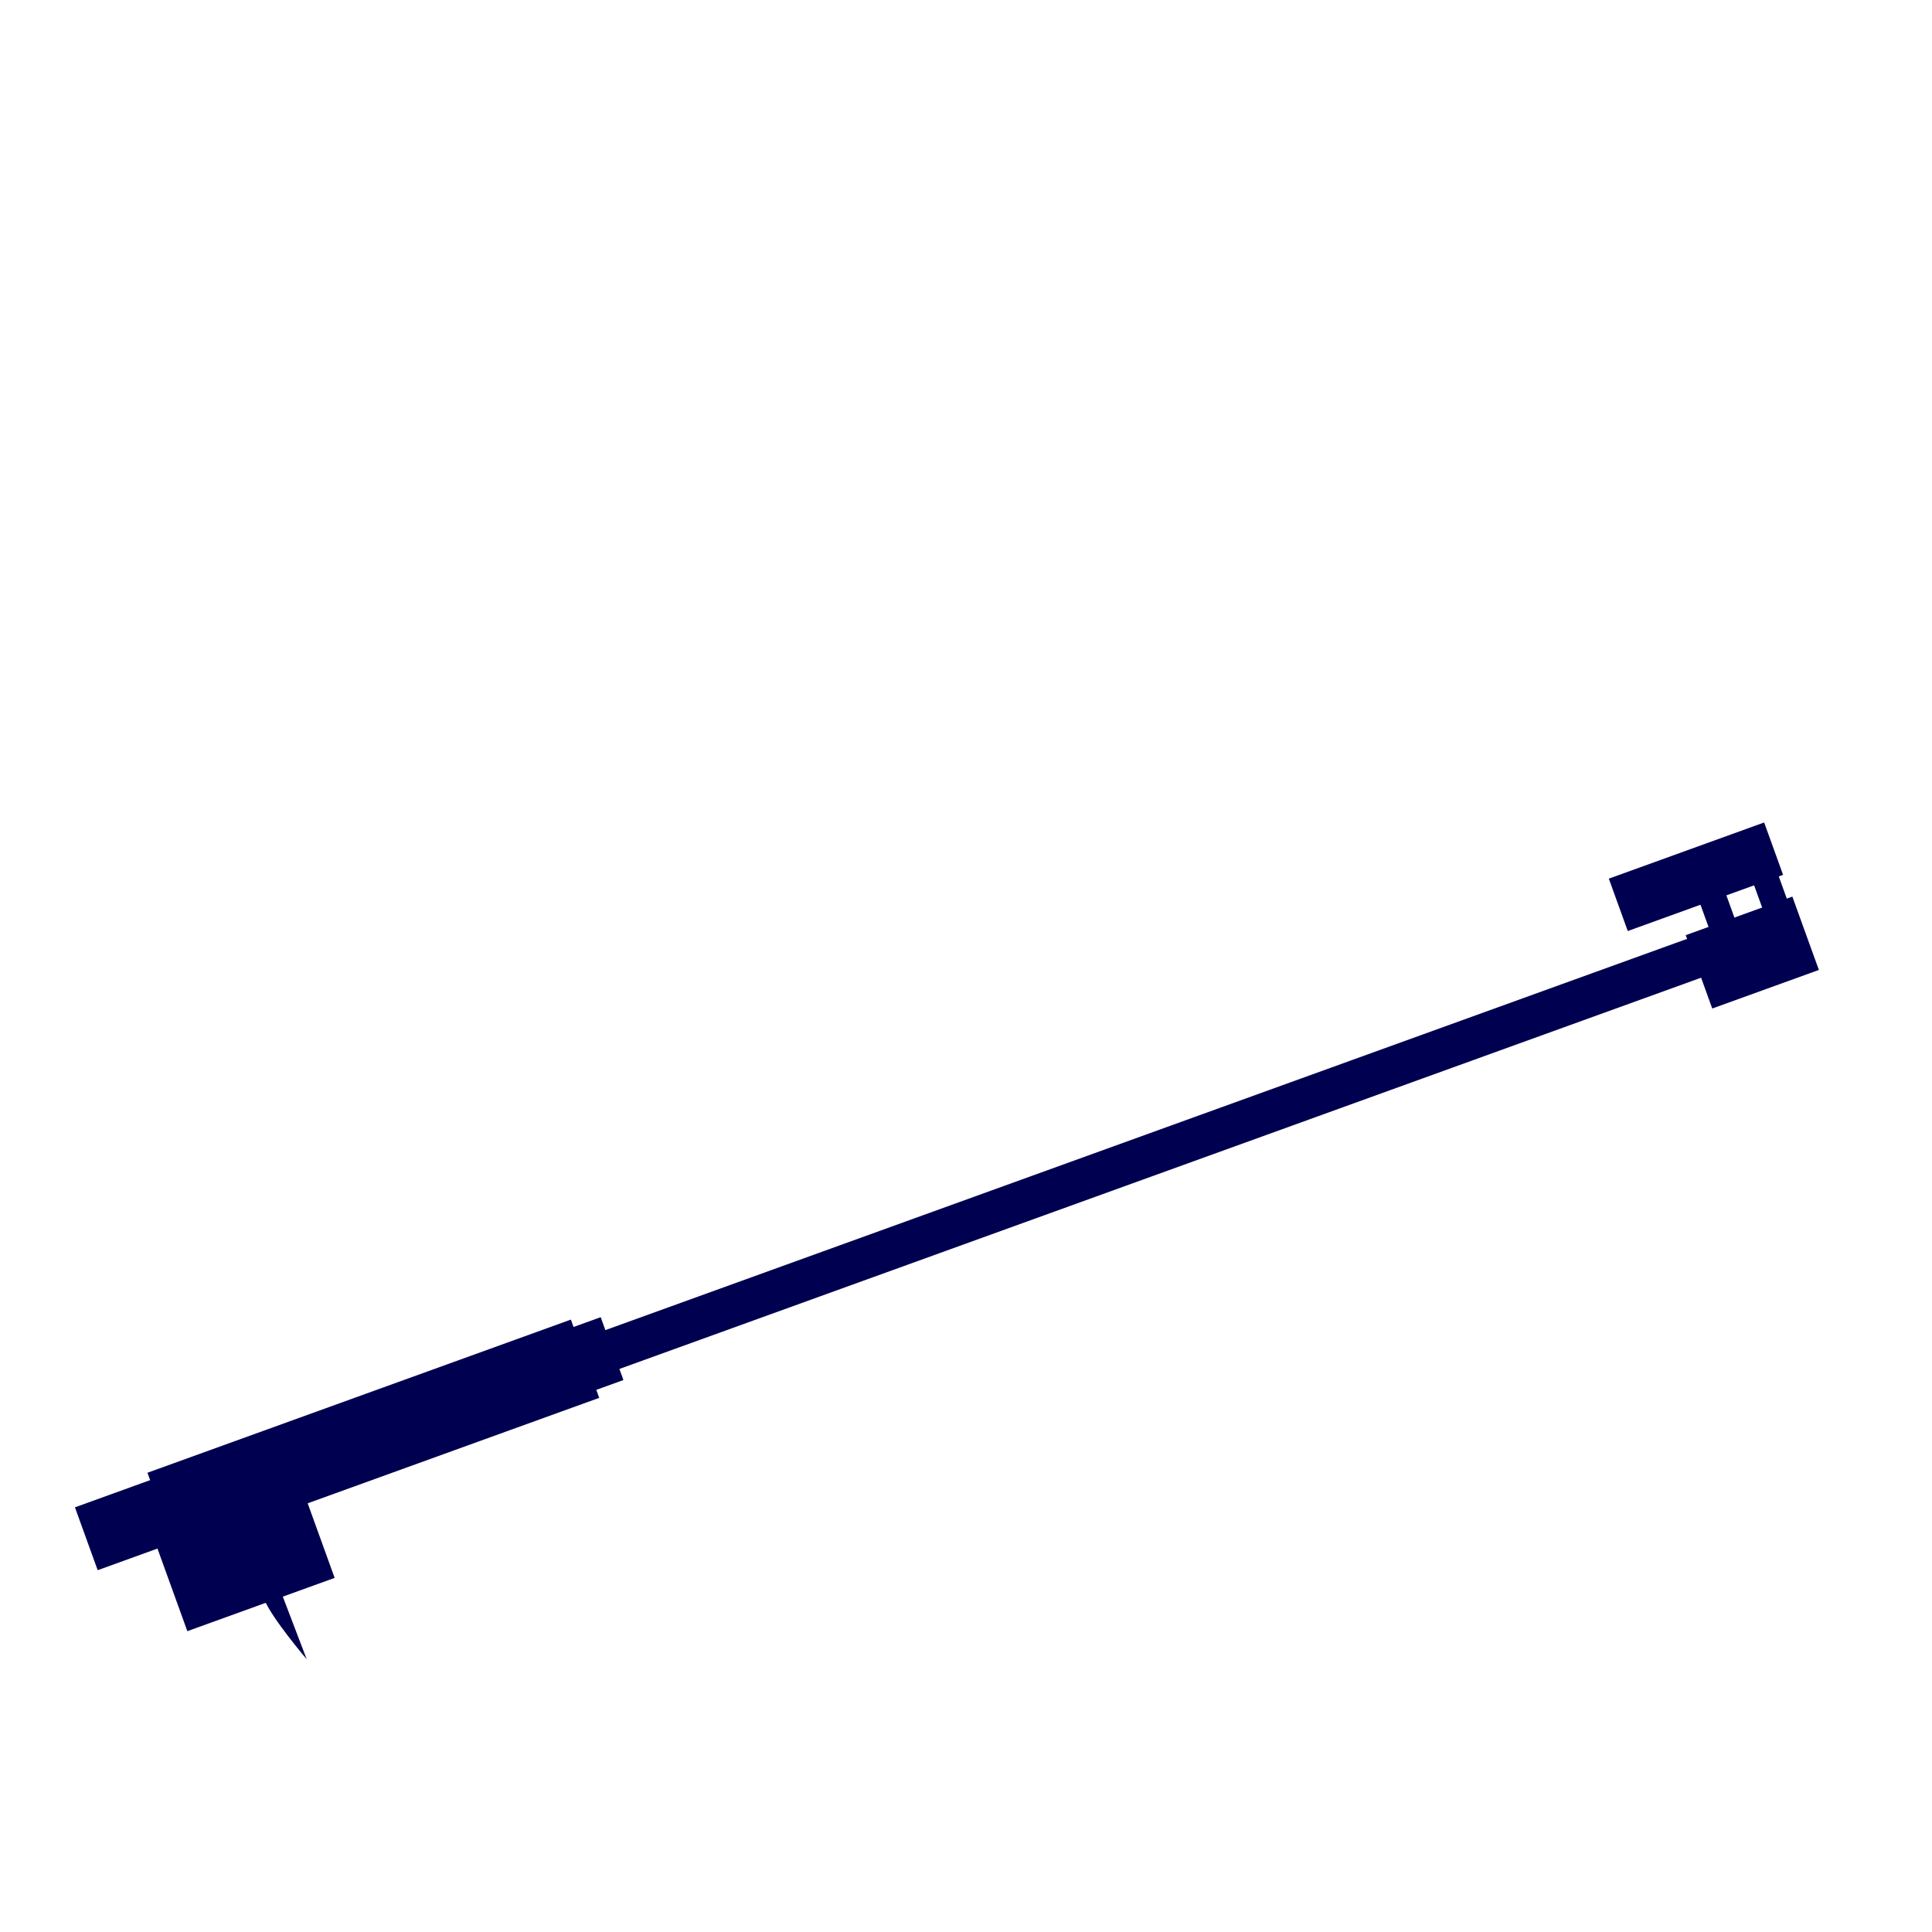 <?xml version="1.0" encoding="UTF-8" standalone="no"?>
<!-- Created with Inkscape (http://www.inkscape.org/) -->

<svg
   xmlns:dc="http://purl.org/dc/elements/1.1/"
   xmlns:cc="http://creativecommons.org/ns#"
   xmlns:rdf="http://www.w3.org/1999/02/22-rdf-syntax-ns#"
   xmlns:svg="http://www.w3.org/2000/svg"
   xmlns="http://www.w3.org/2000/svg"
   xmlns:sodipodi="http://sodipodi.sourceforge.net/DTD/sodipodi-0.dtd"
   xmlns:inkscape="http://www.inkscape.org/namespaces/inkscape"
   width="600"
   height="600"
   id="svg6889"
   version="1.1"
   inkscape:version="0.48.4 r9939"
   sodipodi:docname="weapon.svg">
  <defs
     id="defs6891" />
  <sodipodi:namedview
     id="base"
     pagecolor="#ffffff"
     bordercolor="#666666"
     borderopacity="1.0"
     inkscape:pageopacity="0.0"
     inkscape:pageshadow="2"
     inkscape:zoom="0.98994949"
     inkscape:cx="146.93894"
     inkscape:cy="385.06444"
     inkscape:document-units="px"
     inkscape:current-layer="layer1"
     showgrid="false"
     inkscape:window-width="1920"
     inkscape:window-height="1056"
     inkscape:window-x="0"
     inkscape:window-y="24"
     inkscape:window-maximized="1" />
  <g
     inkscape:label="Layer 1"
     inkscape:groupmode="layer"
     id="layer1"
     transform="translate(0,-452.362)">
    <rect
       style="fill:#000050;fill-opacity:1;stroke:none"
       id="rect6908"
       width="139.894"
       height="25.861"
       x="-266.476"
       y="871.419"
       transform="matrix(0.94,-0.34,0.34,0.94,0,0)" />
    <rect
       style="fill:#000050;fill-opacity:1;stroke:none"
       id="rect6910"
       width="173.696"
       height="20.77"
       x="-291.318"
       y="873.862"
       transform="matrix(0.94,-0.34,0.34,0.94,0,0)" />
    <rect
       style="fill:#000050;fill-opacity:1;stroke:none"
       id="rect6912"
       width="366.331"
       height="12.829"
       x="-121.898"
       y="878.138"
       transform="matrix(0.94,-0.34,0.34,0.94,0,0)" />
    <rect
       style="fill:#000050;fill-opacity:1;stroke:none"
       id="rect6914"
       width="48.668"
       height="30.545"
       x="-271.566"
       y="891.375"
       transform="matrix(0.94,-0.34,0.34,0.94,0,0)" />
    <path
       style="fill:#000050;stroke:none;fill-opacity:1"
       d="m 81.947,948.849 c 2.409,6.058 13.299,18.791 13.299,18.791 l -8.354,-21.881 z"
       id="path6916"
       inkscape:connector-curvature="0" />
    <rect
       style="fill:#000050;fill-opacity:1;stroke:none"
       id="rect6918"
       width="51.315"
       height="17.309"
       x="223.255"
       y="852.277"
       transform="matrix(0.94,-0.34,0.34,0.94,0,0)" />
    <rect
       style="fill:#000050;fill-opacity:1;stroke:none"
       id="rect6920"
       width="35.228"
       height="24.232"
       x="239.749"
       y="876.917"
       transform="matrix(0.94,-0.34,0.34,0.94,0,0)" />
    <rect
       style="fill:#000050;fill-opacity:1;stroke:none"
       id="rect6922"
       width="8.552"
       height="13.032"
       x="247.283"
       y="867.55"
       transform="matrix(0.94,-0.34,0.34,0.94,0,0)" />
    <rect
       style="fill:#000050;fill-opacity:1;stroke:none"
       id="rect6924"
       width="8.145"
       height="13.236"
       x="264.999"
       y="866.532"
       transform="matrix(0.94,-0.34,0.34,0.94,0,0)" />
  </g>
</svg>
